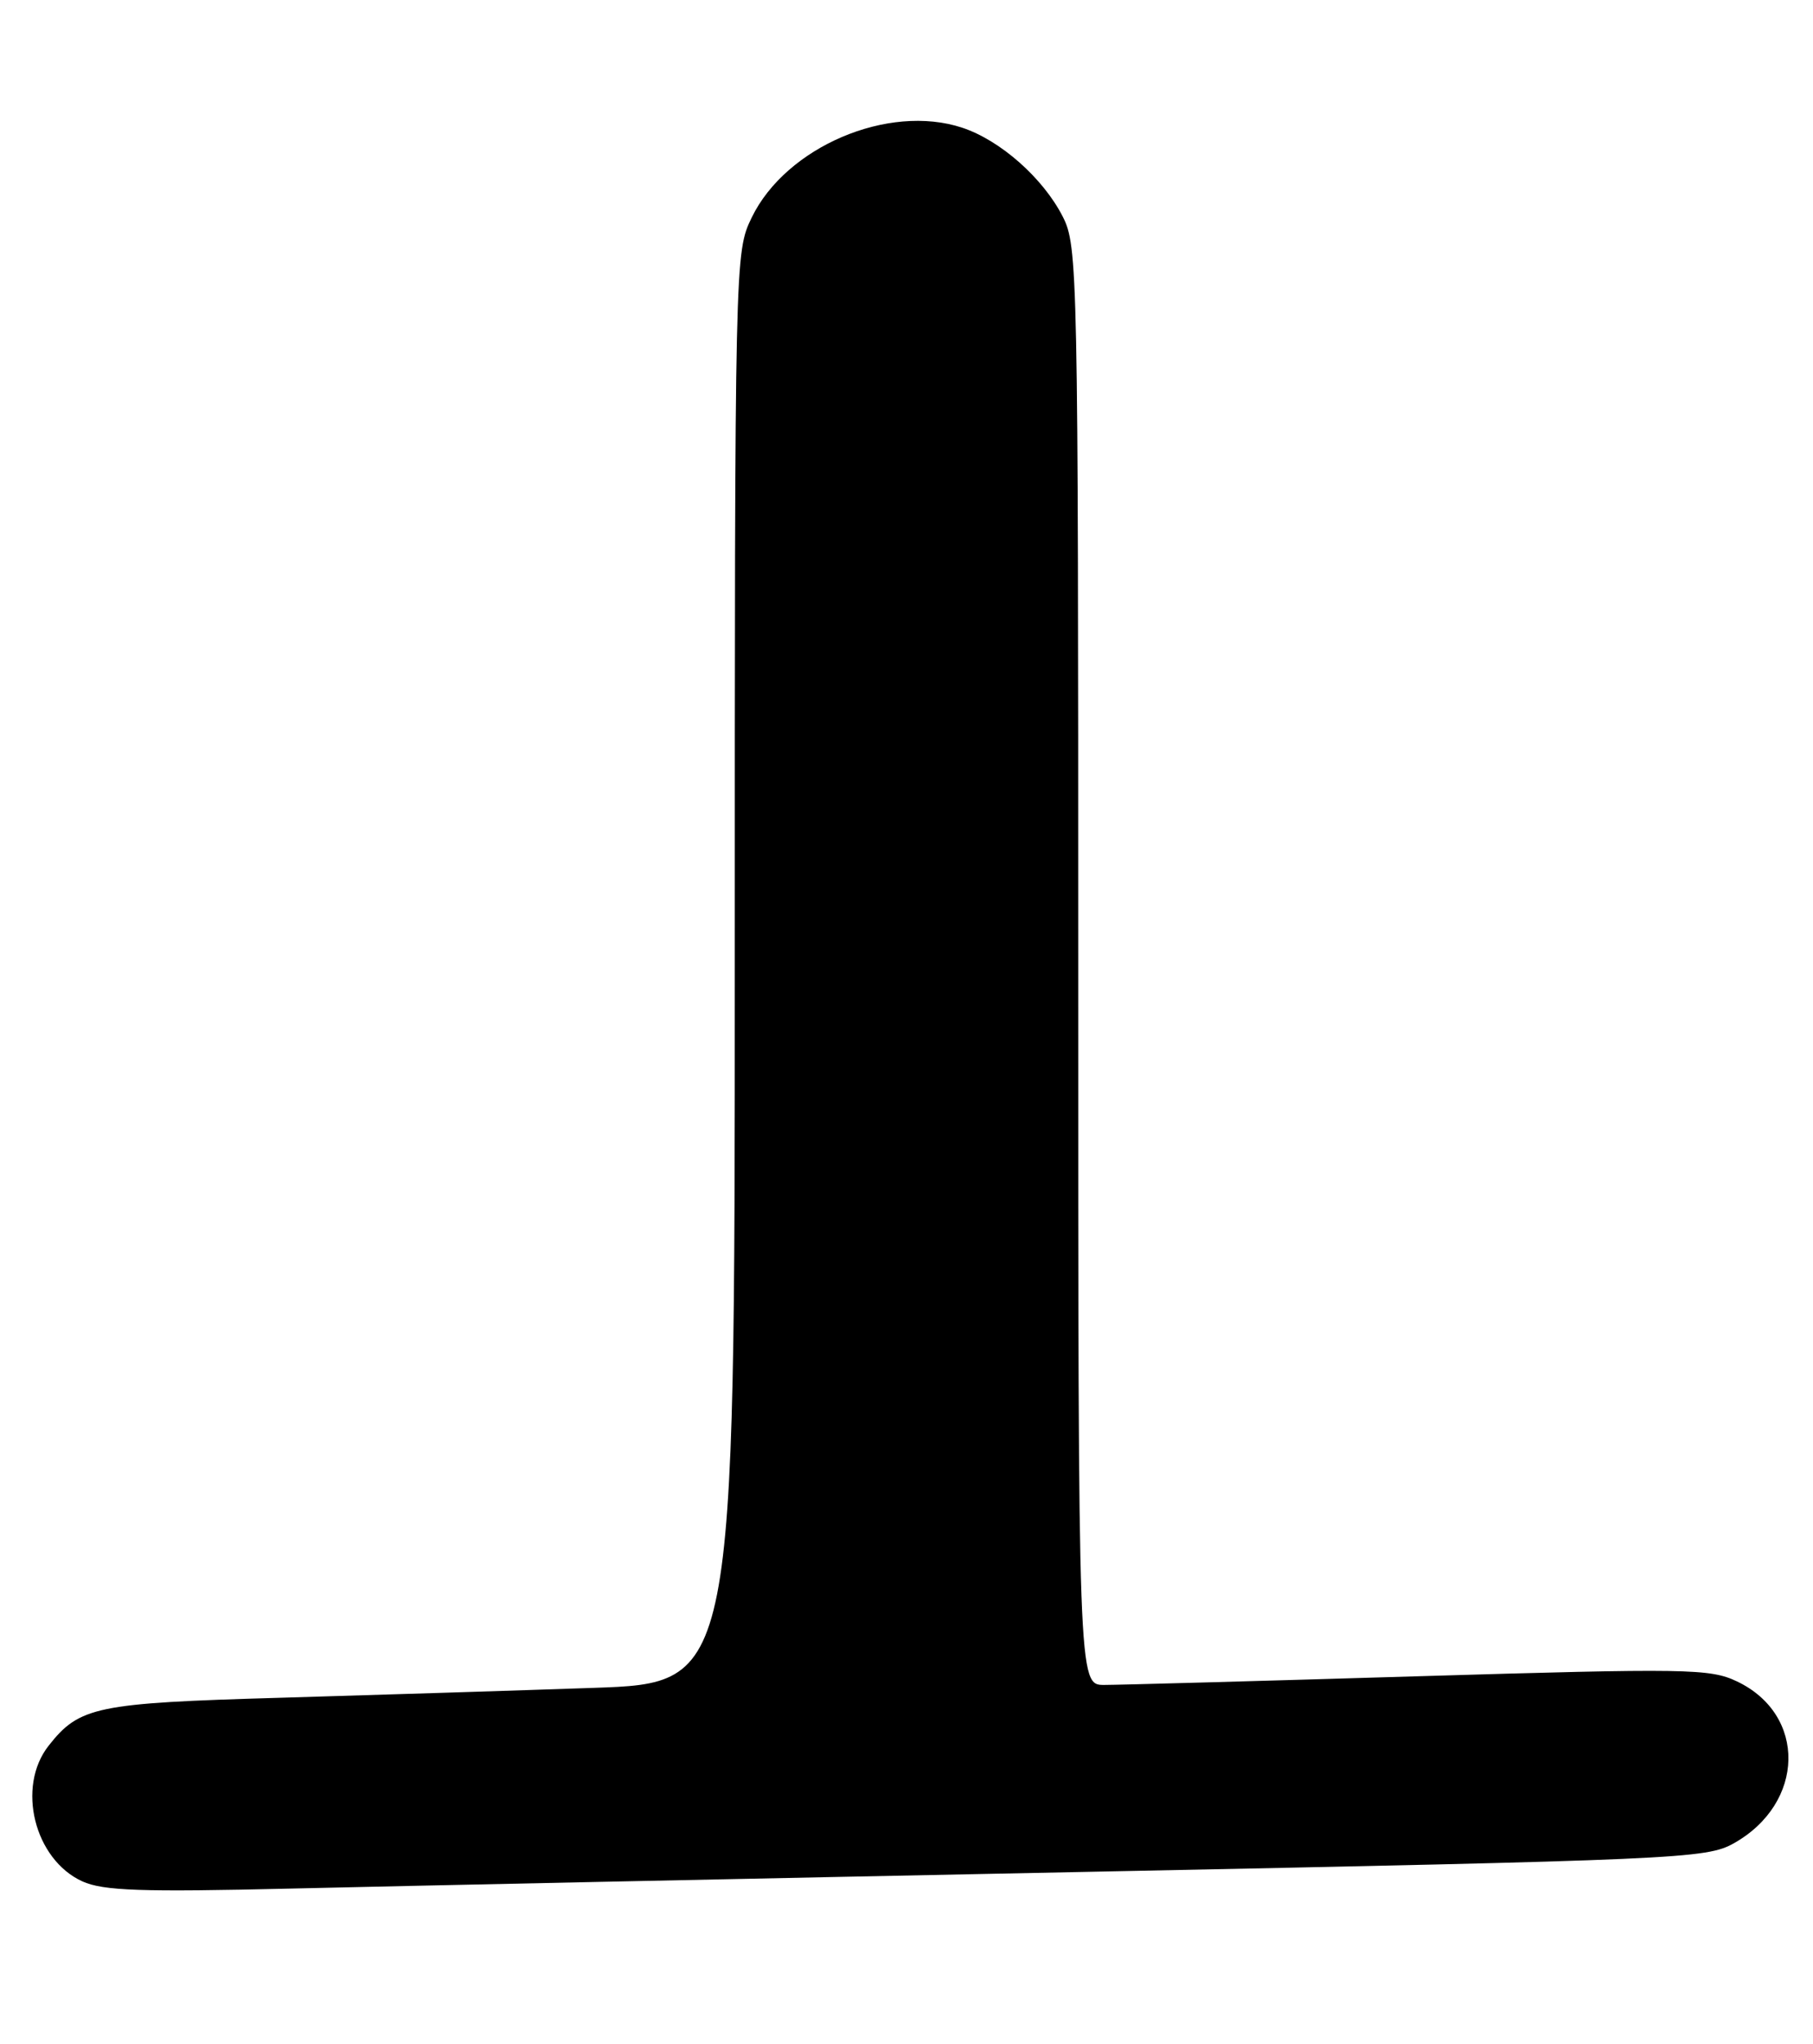 <?xml version="1.0" encoding="UTF-8" standalone="no"?>
<!DOCTYPE svg PUBLIC "-//W3C//DTD SVG 1.1//EN" "http://www.w3.org/Graphics/SVG/1.1/DTD/svg11.dtd" >
<svg xmlns="http://www.w3.org/2000/svg" xmlns:xlink="http://www.w3.org/1999/xlink" version="1.1" viewBox="0 0 227 256">
 <g >
 <path fill="currentColor"
d=" M 136.50 234.40 C 210.34 232.91 213.64 232.77 217.09 230.83 C 226.03 225.80 226.24 214.71 217.46 210.55 C 214.10 208.95 211.17 208.91 177.67 209.91 C 157.77 210.51 140.04 211.00 138.25 211.00 C 135.00 211.00 135.00 211.00 135.00 120.96 C 135.00 33.80 134.94 30.80 133.06 27.12 C 130.60 22.30 125.25 17.57 120.47 15.99 C 111.20 12.93 98.41 18.40 94.12 27.24 C 92.01 31.62 92.00 31.93 92.00 121.20 C 92.00 210.77 92.00 210.77 74.25 211.37 C 64.49 211.71 46.83 212.26 35.00 212.61 C 12.06 213.27 9.94 213.71 6.09 218.61 C 2.03 223.77 4.30 232.86 10.31 235.60 C 12.92 236.78 17.69 236.95 36.50 236.50 C 49.15 236.20 94.15 235.25 136.50 234.40 Z "/>
</g>
</svg>